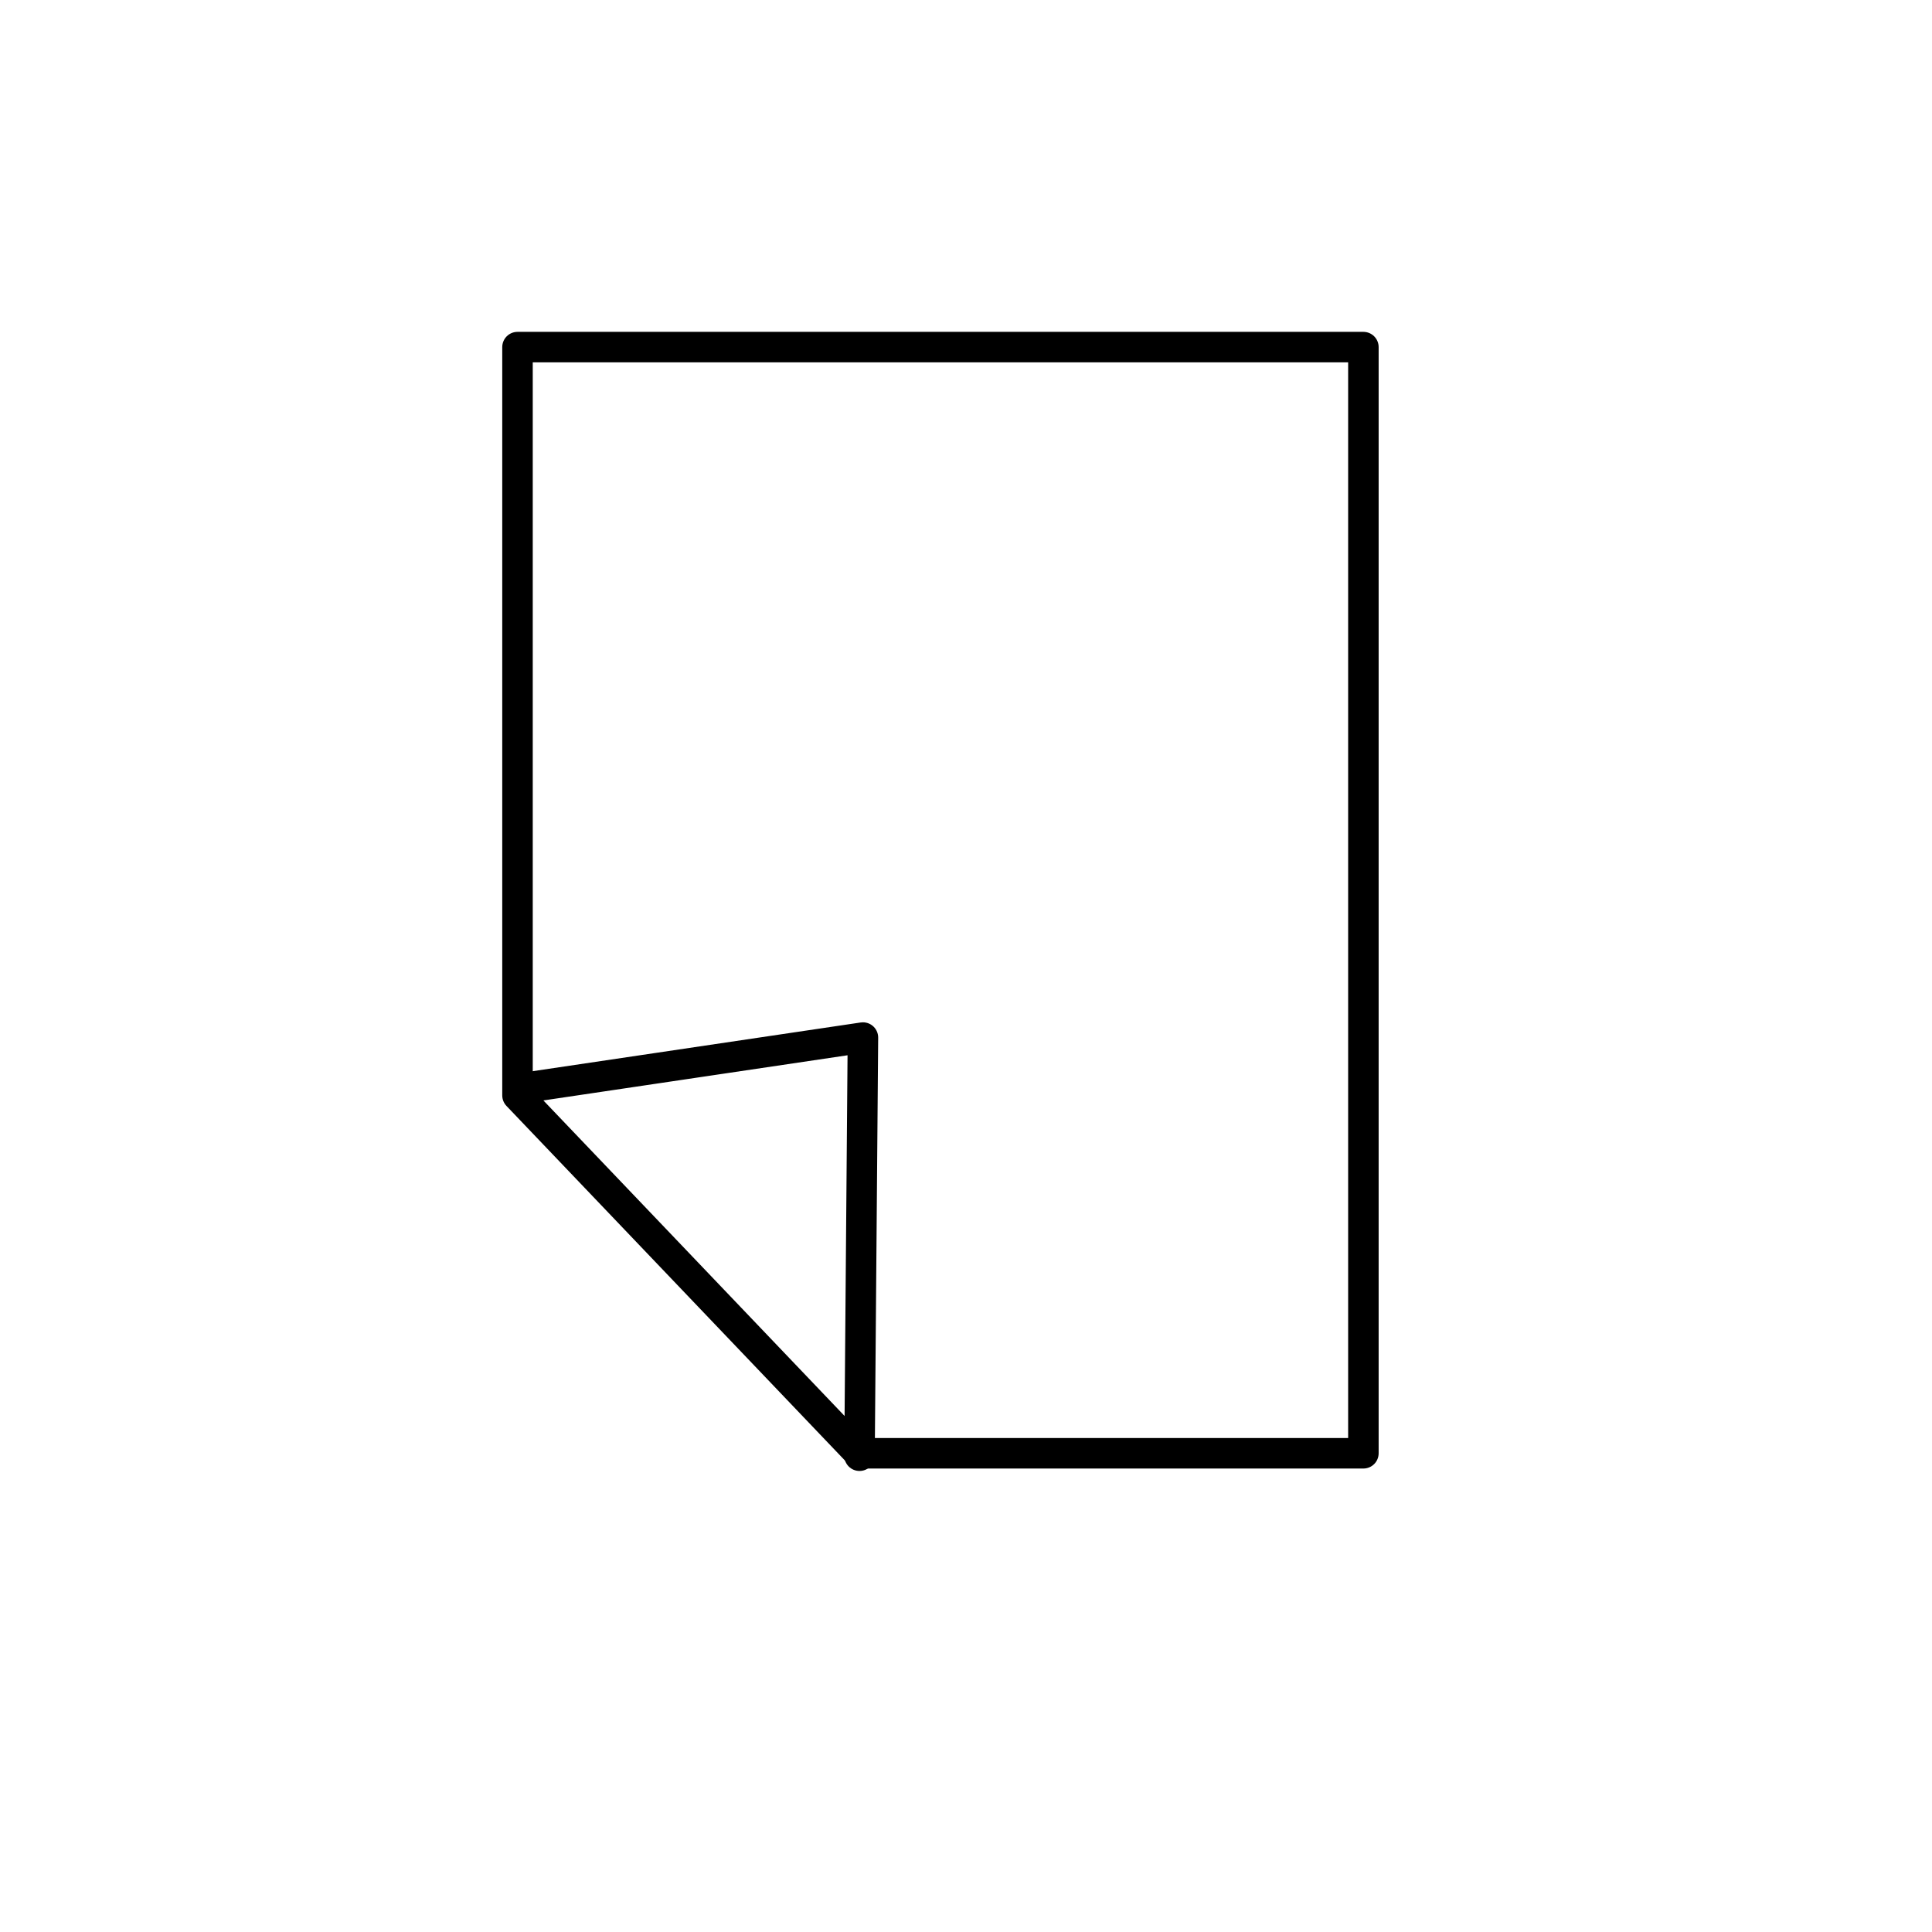 <svg height="187" viewBox="0 0 187 187" width="187" xmlns="http://www.w3.org/2000/svg"><g fill="none" stroke="#000" stroke-linecap="round" stroke-linejoin="round" stroke-width="2.952"><path d="m50.089 33.597h81.875v107.067h-48.81l-33.065-34.639z"/><path d="m50.286 105.363 33.238-4.936-.331 40.473"/></g></svg>